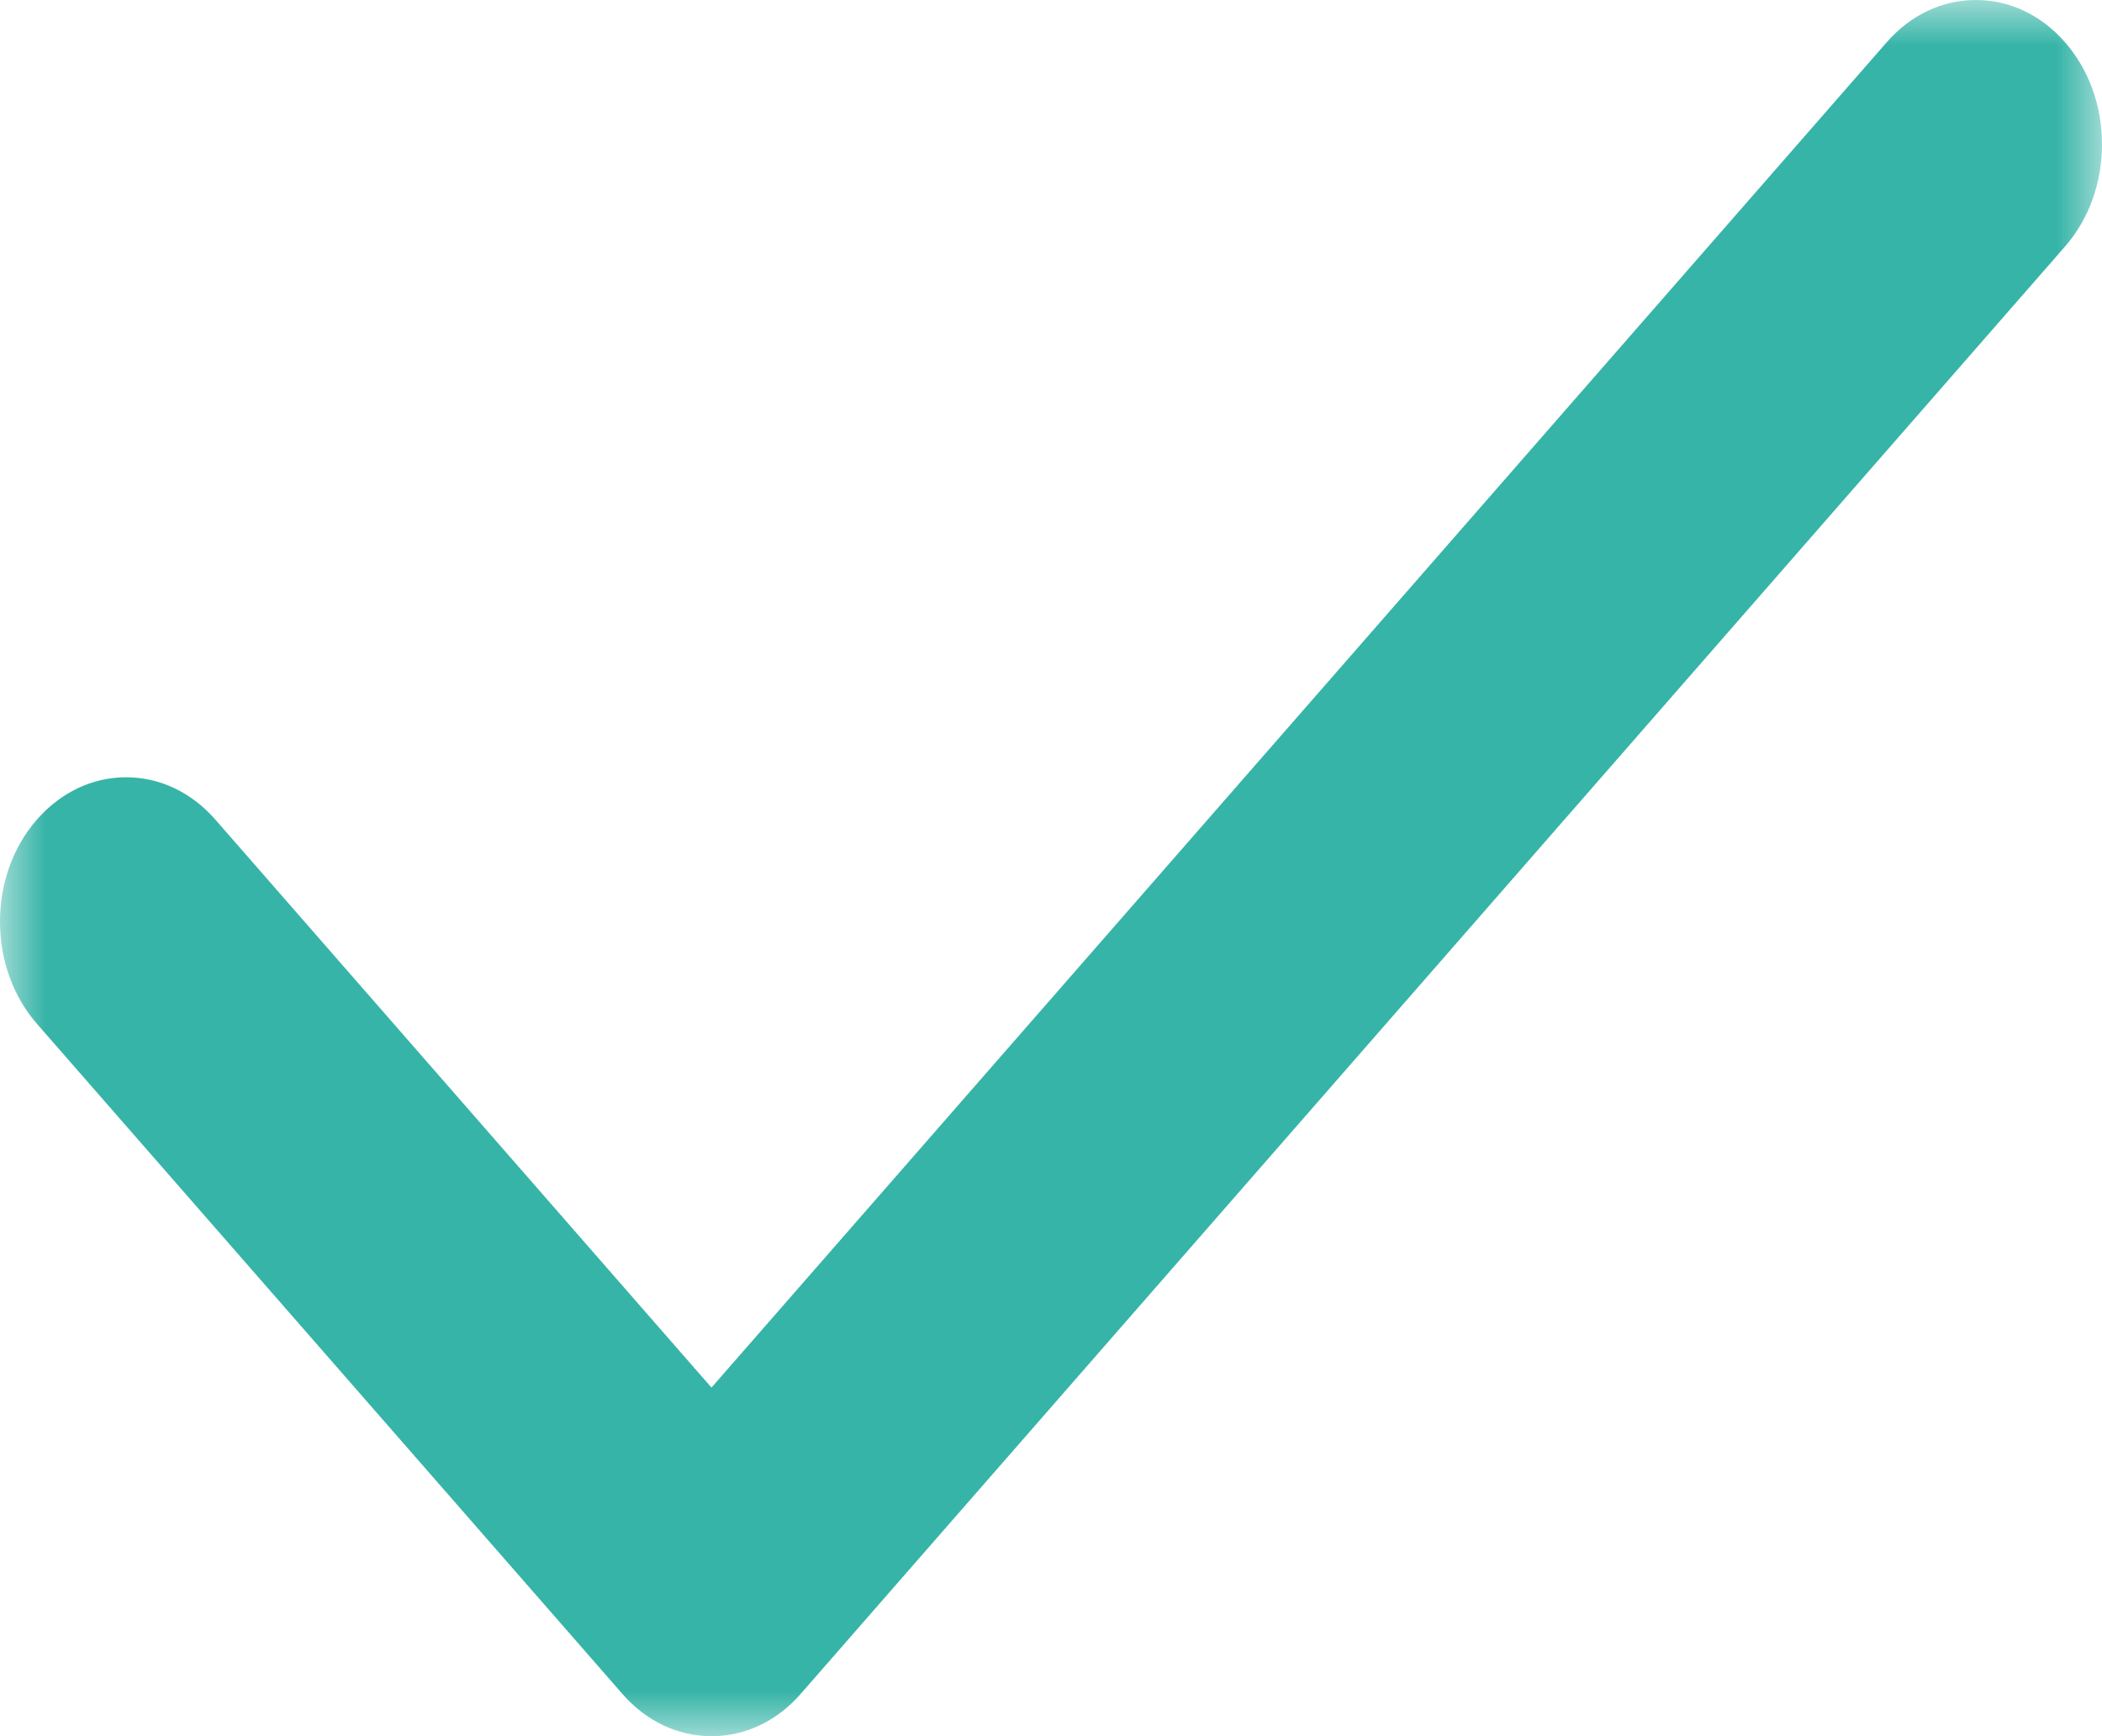 <?xml version="1.0" encoding="UTF-8" standalone="no"?>
<svg width="23px" height="19px" viewBox="0 0 23 19" version="1.1" xmlns="http://www.w3.org/2000/svg" xmlns:xlink="http://www.w3.org/1999/xlink">
    <!-- Generator: Sketch 44.1 (41455) - http://www.bohemiancoding.com/sketch -->
    <title>CheckMark-Green</title>
    <desc>Created with Sketch.</desc>
    <defs>
        <polygon id="path-1" points="11.5 0 23 0 23 19 11.5 19 0 19 0 0"></polygon>
    </defs>
    <g id="HDMock-Sports-v3" stroke="none" stroke-width="1" fill="none" fill-rule="evenodd">
        <g id="Template-Sports-Boy-Desktop-v4" transform="translate(-640, -2044)">
            <g id="Desktop-Group" transform="translate(-1, -18)">
                <g id="Body">
                    <g id="BelowFold" transform="translate(0, 146)">
                        <g id="Module-Subscribe" transform="translate(0, 1393)">
                            <g id="Group-5" transform="translate(577, 238)">
                                <g id="Stacked-Group" transform="translate(63, 41)">
                                    <g id="Stacked-Group-2">
                                        <g transform="translate(1, 59)" id="Stacked-Group-3">
                                            <g transform="translate(0, 184)">
                                                <g id="CheckMark-Green" transform="translate(0, 1)">
                                                    <mask id="mask-2" fill="white">
                                                        <use xlink:href="#path-1"></use>
                                                    </mask>
                                                    <g id="Clip-2"></g>
                                                    <path d="M20.644,0.463 L7.785,15.185 L2.356,8.969 C2.095,8.671 1.749,8.506 1.38,8.506 C1.011,8.506 0.665,8.671 0.404,8.969 C0.143,9.268 -0,9.664 3.40456922e-07,10.086 C3.40456922e-07,10.509 0.144,10.905 0.404,11.204 L6.81,18.537 C7.07,18.836 7.417,19 7.785,19 C8.154,19 8.501,18.836 8.761,18.537 L22.596,2.697 C22.856,2.399 23,2.002 23,1.58 C23,1.158 22.856,0.761 22.596,0.463 C22.335,0.164 21.989,0 21.62,0 C21.251,0 20.905,0.164 20.644,0.463 Z" id="Fill-1" fill="#36B4A7" mask="url(#mask-2)"></path>
                                                </g>
                                            </g>
                                        </g>
                                    </g>
                                </g>
                            </g>
                        </g>
                    </g>
                </g>
            </g>
        </g>
    </g>
</svg>